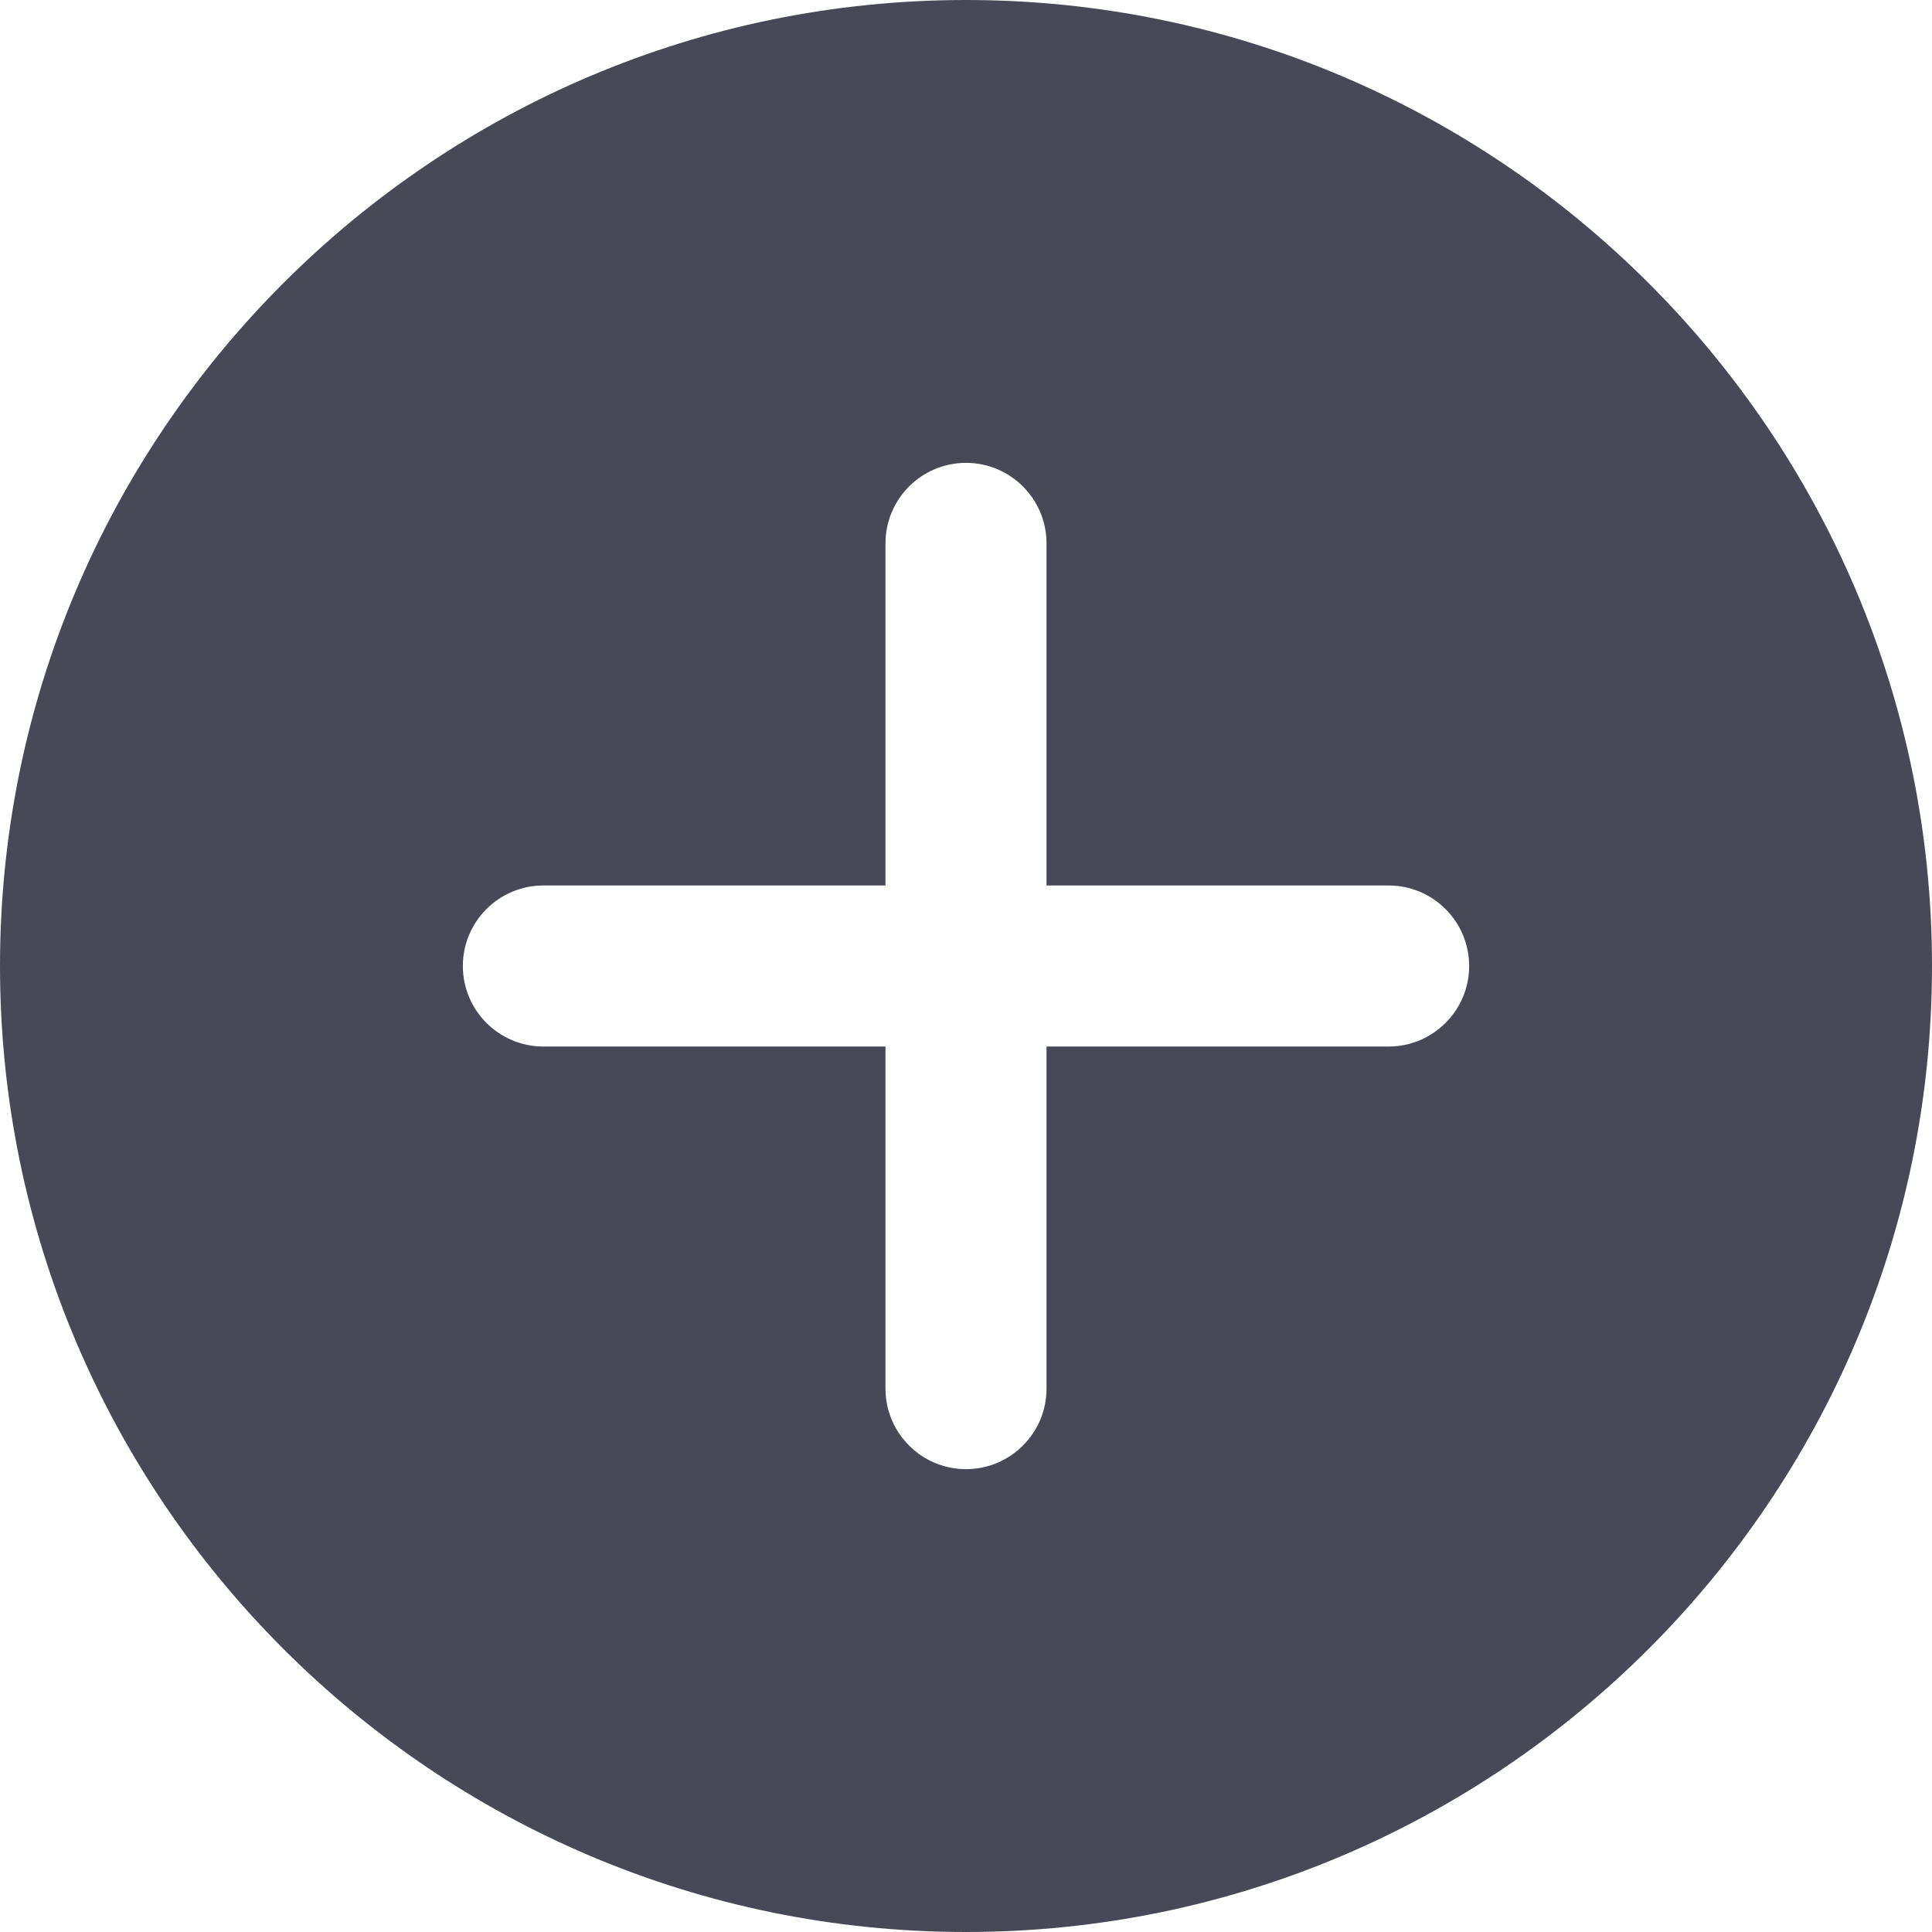 <svg width="28" height="28" viewBox="0 0 28 28" fill="none" xmlns="http://www.w3.org/2000/svg">
<g clip-path="url(#clip0_335_1444)">
<g clip-path="url(#clip1_335_1444)">
<path d="M14 0C6.28 0 0 6.28 0 14C0 21.72 6.28 28 14 28C21.72 28 28 21.72 28 14C28 6.28 21.72 0 14 0ZM20.125 15.167H15.167V20.125C15.167 20.769 14.644 21.292 14 21.292C13.356 21.292 12.833 20.769 12.833 20.125V15.167H7.875C7.231 15.167 6.708 14.644 6.708 14C6.708 13.356 7.231 12.833 7.875 12.833H12.833V7.875C12.833 7.231 13.356 6.708 14 6.708C14.644 6.708 15.167 7.231 15.167 7.875V12.833H20.125C20.769 12.833 21.292 13.356 21.292 14C21.292 14.644 20.769 15.167 20.125 15.167Z" fill="#474A56"/>
</g>
</g>
<defs>
<clipPath id="clip0_335_1444">
<rect width="28" height="28" fill="white"/>
</clipPath>
<clipPath id="clip1_335_1444">
<rect width="28" height="28" fill="white"/>
</clipPath>
</defs>
</svg>
